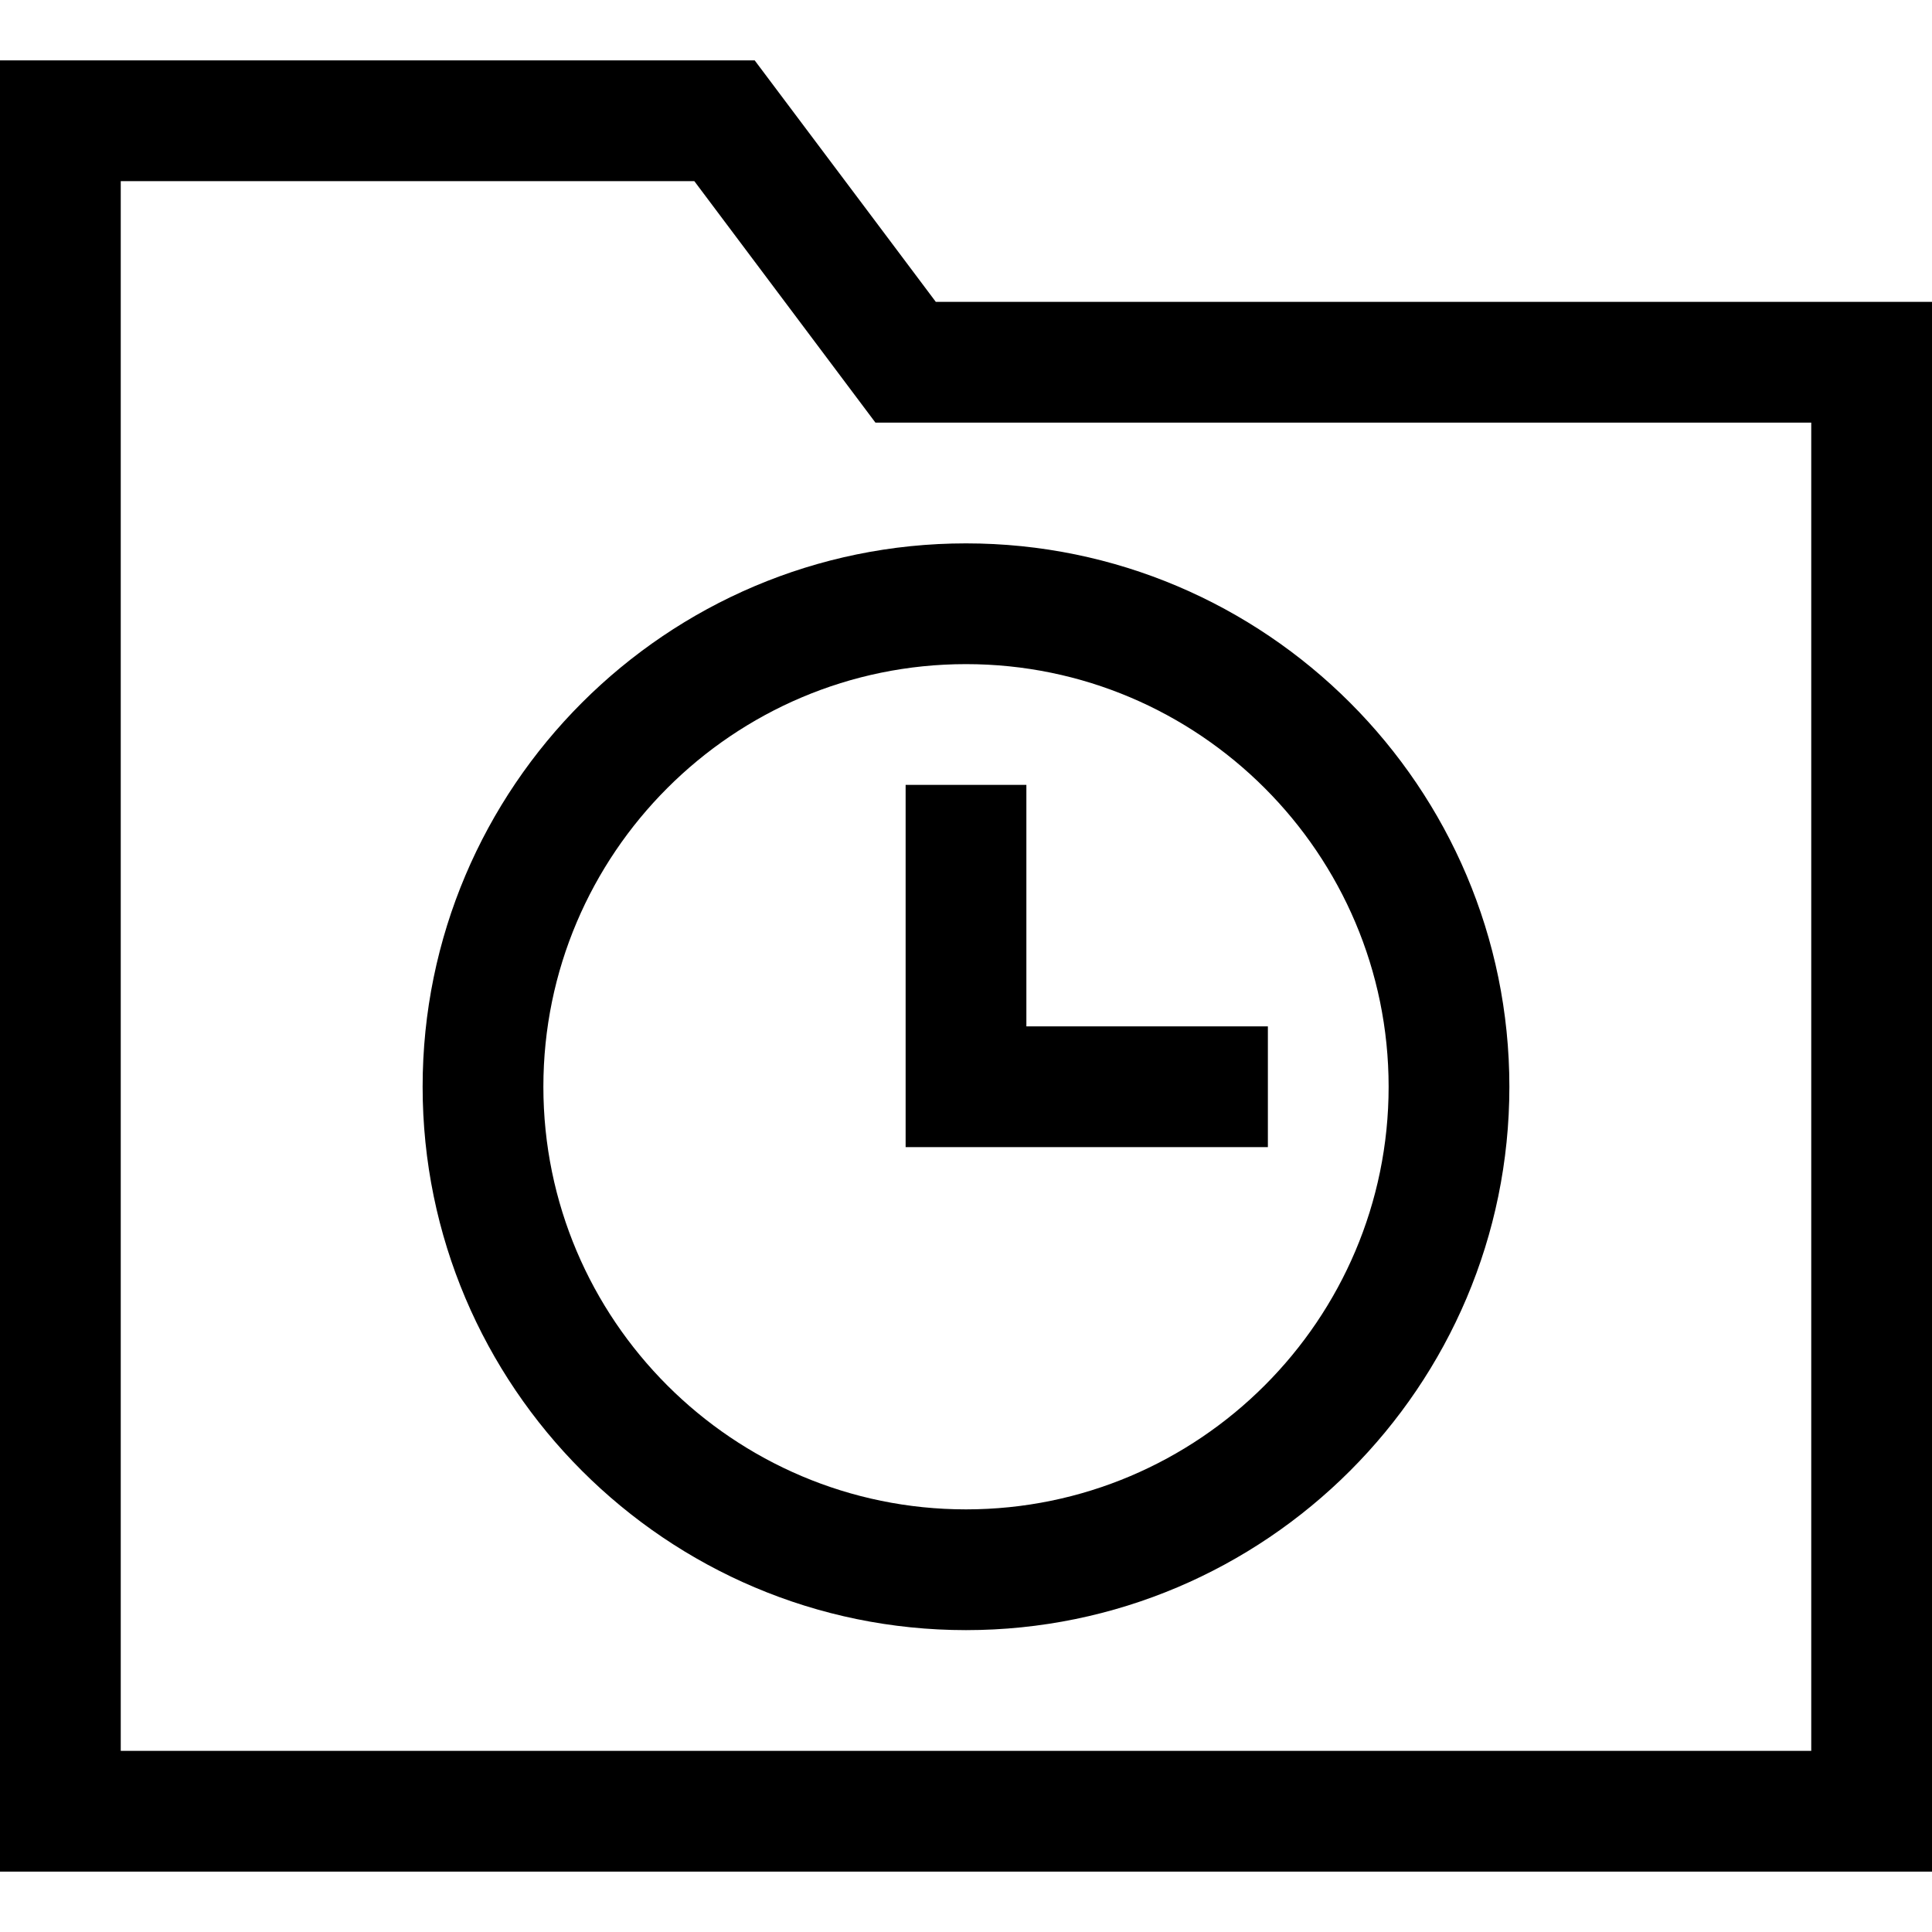 <?xml version="1.0" encoding="utf-8"?>
<!-- Generator: Adobe Illustrator 20.1.0, SVG Export Plug-In . SVG Version: 6.00 Build 0)  -->
<!DOCTYPE svg PUBLIC "-//W3C//DTD SVG 1.1//EN" "http://www.w3.org/Graphics/SVG/1.1/DTD/svg11.dtd">
<svg version="1.1" id="Layer_1" xmlns="http://www.w3.org/2000/svg" xmlns:xlink="http://www.w3.org/1999/xlink" x="0px" y="0px"
	 width="32px" height="32px" viewBox="0 0 32 32" enable-background="new 0 0 32 32" xml:space="preserve">
<path d="M12.5,1H0v30h32V5H15.5L12.5,1z M30,29H2V3h9.5l3,4H30V29z"/>
<path d="M7,18c0,4.963,4.037,9,9,9s9-4.037,9-9s-4.037-9-9-9S7,13.037,7,18z M16,11c3.859,0,7,3.141,7,7s-3.141,7-7,7s-7-3.141-7-7
	S12.141,11,16,11z"/>
<polygon points="21,17 17,17 17,13 15,13 15,19 21,19 "/>
</svg>

